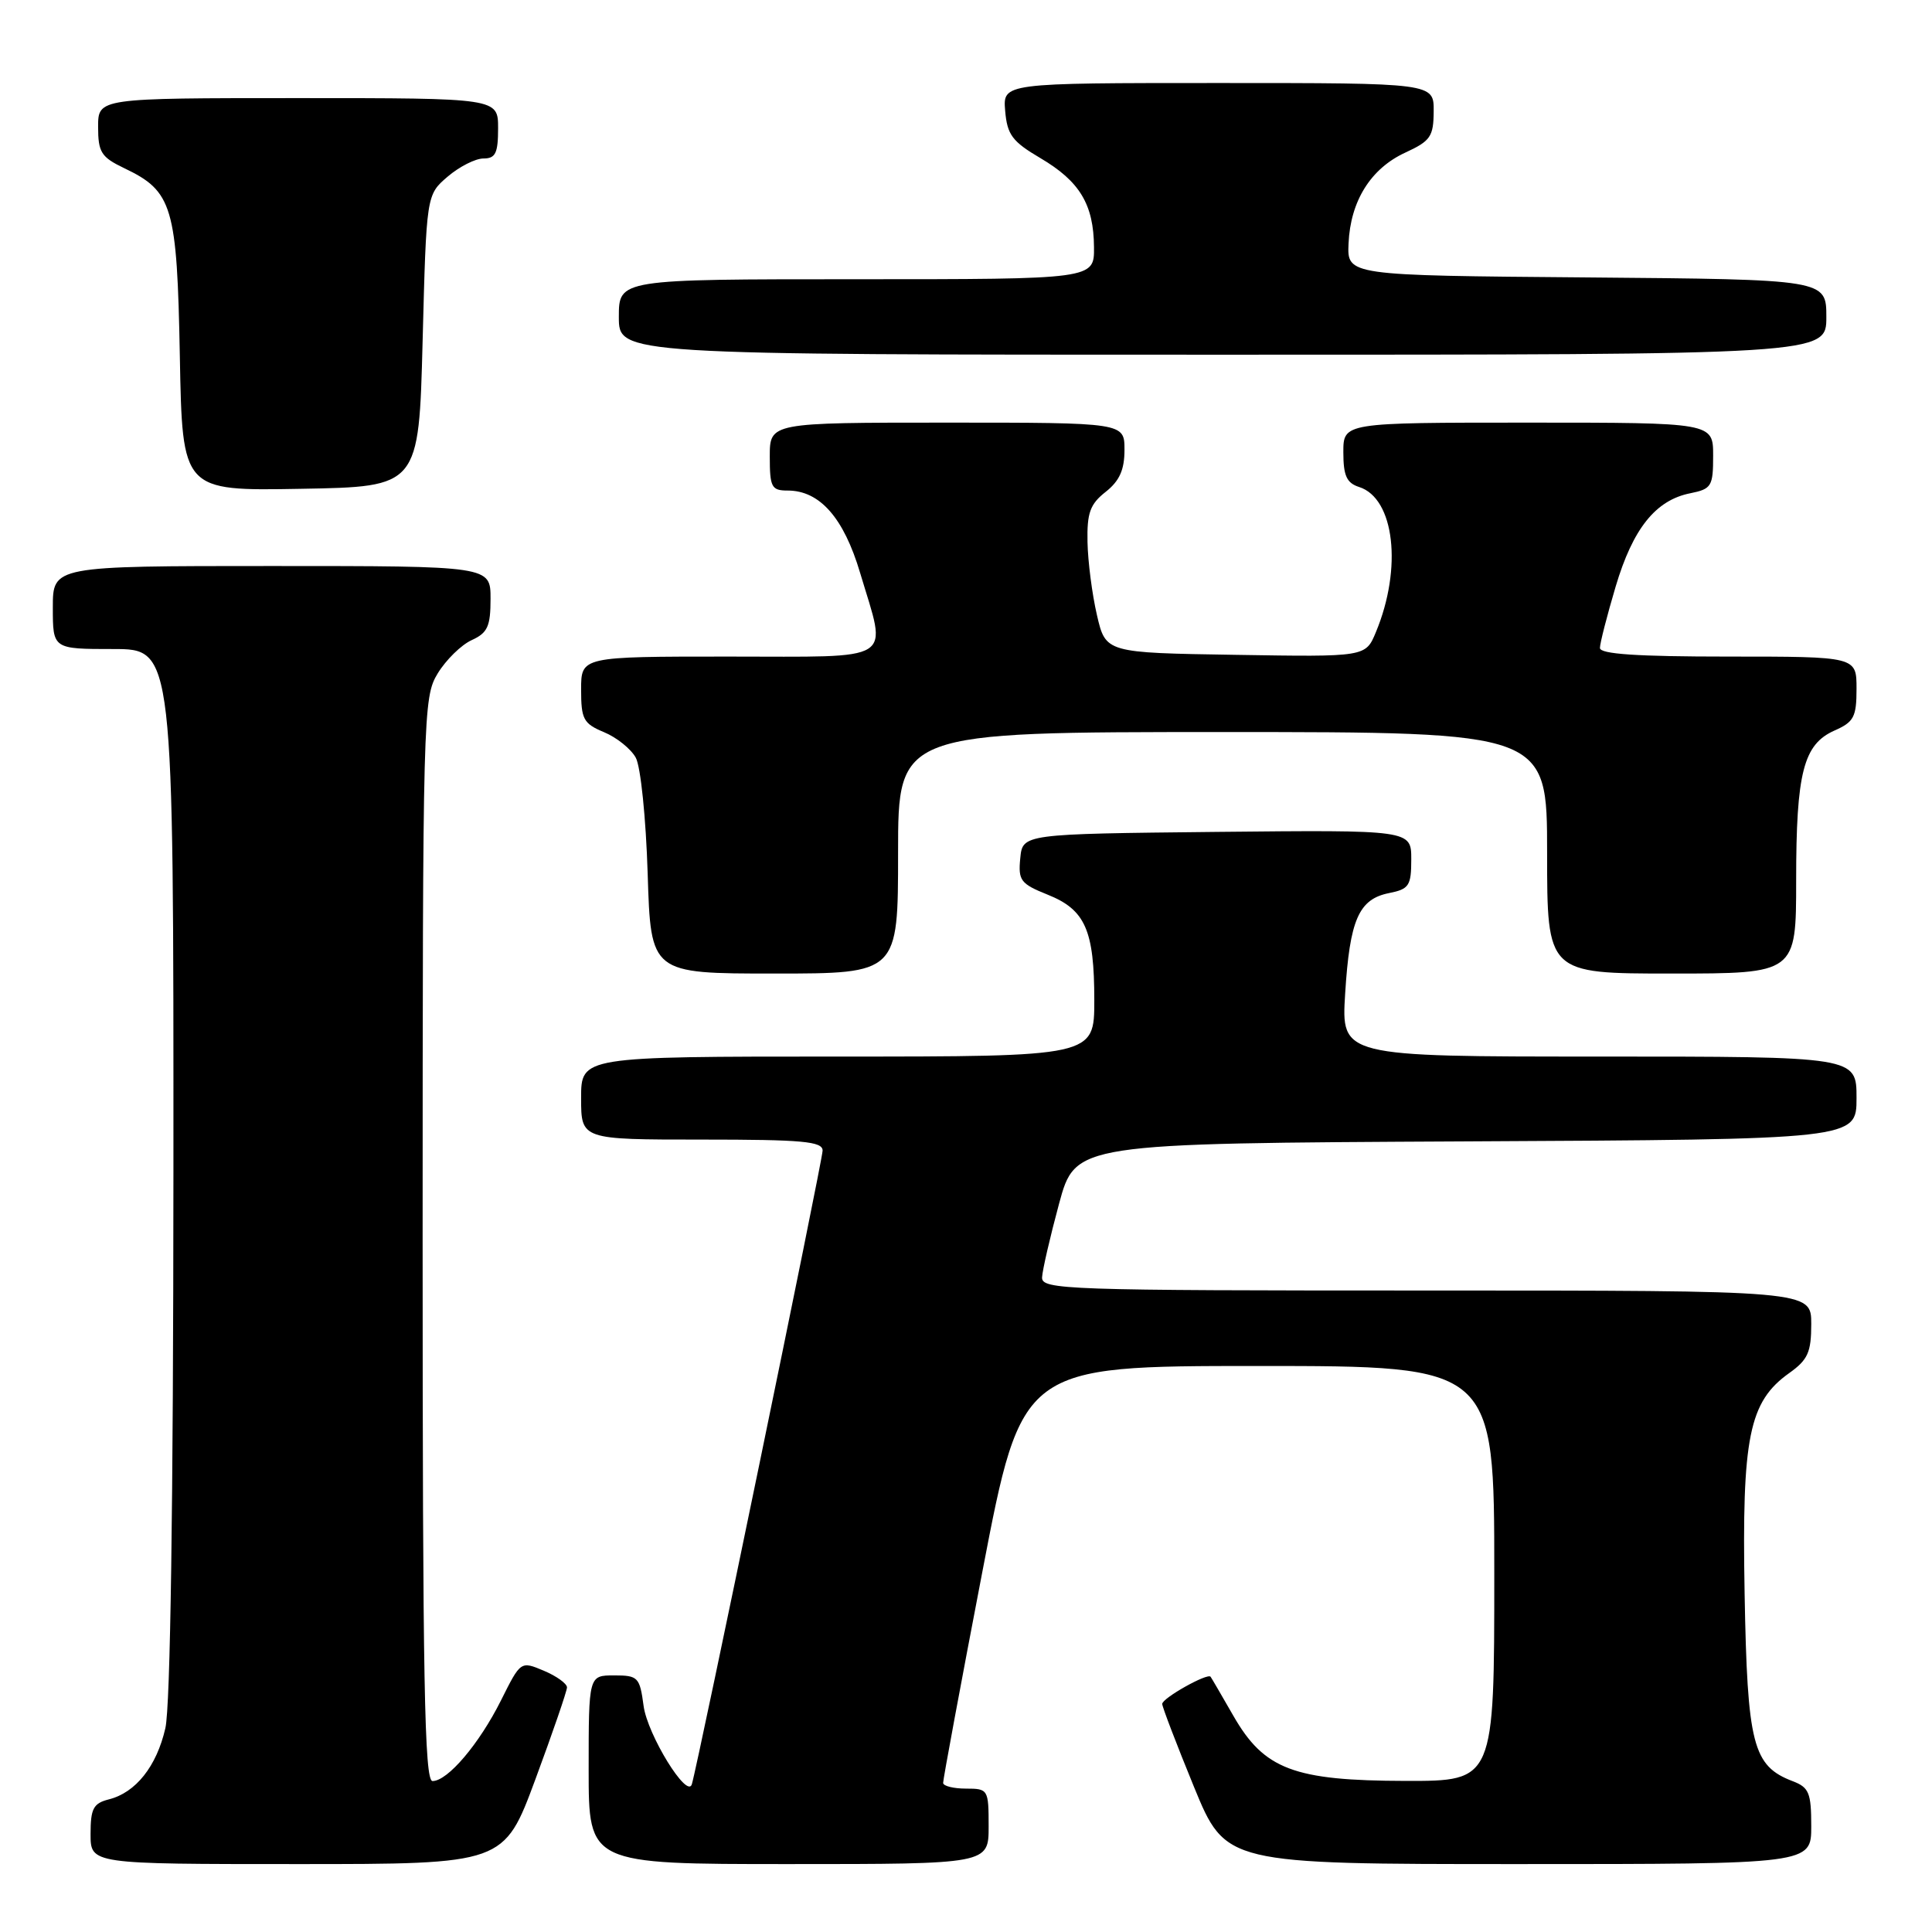 <?xml version="1.0" encoding="UTF-8" standalone="no"?>
<!DOCTYPE svg PUBLIC "-//W3C//DTD SVG 1.1//EN" "http://www.w3.org/Graphics/SVG/1.1/DTD/svg11.dtd" >
<svg xmlns="http://www.w3.org/2000/svg" xmlns:xlink="http://www.w3.org/1999/xlink" version="1.1" viewBox="0 0 256 256">
 <g >
 <path fill="currentColor"
d=" M 70.95 235.75 C 73.24 229.56 75.12 224.09 75.13 223.59 C 75.13 223.09 73.75 222.09 72.06 221.38 C 68.99 220.09 68.99 220.09 66.39 225.30 C 63.50 231.08 59.32 236.00 57.31 236.00 C 56.24 236.00 56.00 222.82 56.00 164.25 C 56.01 94.34 56.06 92.42 58.00 89.23 C 59.10 87.43 61.12 85.45 62.50 84.82 C 64.61 83.86 65.00 83.00 65.00 79.34 C 65.00 75.00 65.00 75.00 36.00 75.00 C 7.00 75.00 7.00 75.00 7.00 80.50 C 7.00 86.00 7.00 86.00 15.00 86.00 C 23.00 86.00 23.00 86.00 22.98 155.25 C 22.96 199.39 22.58 226.13 21.91 229.00 C 20.75 234.06 17.98 237.54 14.41 238.43 C 12.37 238.95 12.00 239.65 12.00 243.02 C 12.00 247.00 12.00 247.00 39.39 247.00 C 66.78 247.00 66.78 247.00 70.95 235.75 Z  M 131.00 242.00 C 131.00 237.11 130.93 237.00 128.00 237.00 C 126.35 237.00 124.99 236.66 124.97 236.25 C 124.95 235.84 127.29 223.24 130.17 208.25 C 135.40 181.00 135.40 181.00 166.70 181.00 C 198.00 181.00 198.00 181.00 198.00 208.50 C 198.00 236.00 198.00 236.00 186.25 235.98 C 171.43 235.95 167.50 234.46 163.42 227.34 C 161.89 224.68 160.54 222.35 160.41 222.18 C 160.03 221.63 154.00 225.01 154.00 225.78 C 154.00 226.17 155.89 231.11 158.20 236.75 C 162.41 247.00 162.41 247.00 201.20 247.00 C 240.00 247.00 240.00 247.00 240.00 241.98 C 240.00 237.56 239.70 236.84 237.55 236.02 C 232.25 234.00 231.53 231.19 231.17 211.15 C 230.80 190.43 231.74 185.74 237.08 181.94 C 239.55 180.18 240.00 179.19 240.00 175.43 C 240.00 171.00 240.00 171.00 189.00 171.00 C 141.06 171.00 138.00 170.89 138.08 169.25 C 138.13 168.29 139.14 163.90 140.33 159.50 C 142.50 151.50 142.50 151.50 194.25 151.24 C 246.00 150.98 246.00 150.98 246.00 145.49 C 246.00 140.00 246.00 140.00 211.86 140.00 C 177.72 140.00 177.72 140.00 178.24 131.66 C 178.85 121.87 180.04 119.14 184.05 118.34 C 186.71 117.81 187.00 117.37 187.00 113.86 C 187.00 109.97 187.00 109.97 161.25 110.23 C 135.50 110.50 135.50 110.50 135.19 113.73 C 134.90 116.67 135.24 117.11 138.80 118.54 C 143.81 120.54 145.00 123.24 145.00 132.55 C 145.00 140.00 145.00 140.00 111.00 140.00 C 77.00 140.00 77.00 140.00 77.00 145.50 C 77.00 151.00 77.00 151.00 93.00 151.00 C 106.36 151.00 109.00 151.24 109.00 152.46 C 109.00 153.73 92.44 233.96 91.67 236.43 C 91.05 238.41 85.79 229.86 85.28 226.04 C 84.77 222.23 84.55 222.00 81.37 222.00 C 78.00 222.00 78.00 222.00 78.00 234.50 C 78.00 247.00 78.00 247.00 104.50 247.00 C 131.00 247.00 131.00 247.00 131.00 242.00 Z  M 119.00 113.00 C 119.00 97.00 119.00 97.00 162.00 97.00 C 205.00 97.00 205.00 97.00 205.00 113.00 C 205.00 129.00 205.00 129.00 221.50 129.00 C 238.00 129.00 238.00 129.00 238.00 116.65 C 238.00 102.38 238.96 98.63 243.08 96.80 C 245.65 95.67 246.00 95.00 246.00 91.26 C 246.00 87.00 246.00 87.00 229.00 87.00 C 216.92 87.00 212.00 86.67 212.00 85.86 C 212.00 85.23 212.94 81.57 214.08 77.73 C 216.37 70.03 219.38 66.27 223.97 65.36 C 226.79 64.79 227.00 64.44 227.00 60.38 C 227.00 56.00 227.00 56.00 202.50 56.00 C 178.00 56.00 178.00 56.00 178.00 59.93 C 178.00 63.04 178.44 64.00 180.09 64.53 C 184.78 66.02 185.85 75.27 182.31 83.77 C 180.95 87.05 180.95 87.05 163.73 86.77 C 146.51 86.50 146.51 86.50 145.35 81.50 C 144.71 78.75 144.15 74.40 144.10 71.82 C 144.02 67.96 144.44 66.80 146.50 65.18 C 148.34 63.73 149.00 62.26 149.00 59.61 C 149.00 56.00 149.00 56.00 125.50 56.00 C 102.00 56.00 102.00 56.00 102.00 60.50 C 102.00 64.56 102.23 65.00 104.37 65.00 C 108.62 65.00 111.80 68.60 113.97 75.91 C 117.56 87.94 119.04 87.00 96.50 87.00 C 77.00 87.00 77.00 87.00 77.00 91.38 C 77.00 95.31 77.31 95.88 80.04 97.02 C 81.71 97.71 83.60 99.23 84.24 100.39 C 84.89 101.56 85.59 108.37 85.82 115.75 C 86.23 129.00 86.23 129.00 102.62 129.00 C 119.00 129.00 119.00 129.00 119.00 113.00 Z  M 56.00 45.16 C 56.50 25.82 56.50 25.82 59.31 23.41 C 60.85 22.09 62.99 21.00 64.06 21.00 C 65.66 21.00 66.00 20.30 66.00 17.00 C 66.00 13.00 66.00 13.00 39.50 13.00 C 13.00 13.00 13.00 13.00 13.00 16.81 C 13.00 20.18 13.41 20.82 16.45 22.28 C 22.88 25.34 23.46 27.30 23.83 47.23 C 24.16 65.05 24.16 65.05 39.83 64.77 C 55.50 64.50 55.50 64.50 56.00 45.16 Z  M 242.00 42.01 C 242.00 37.03 242.00 37.03 210.25 36.76 C 178.50 36.50 178.50 36.50 178.69 32.26 C 178.94 26.63 181.63 22.33 186.21 20.22 C 189.55 18.68 189.95 18.10 189.97 14.75 C 190.00 11.00 190.00 11.00 161.44 11.00 C 132.88 11.00 132.88 11.00 133.19 14.69 C 133.46 17.85 134.12 18.75 137.84 20.94 C 143.07 24.02 144.92 27.08 144.96 32.75 C 145.00 37.00 145.00 37.00 113.50 37.00 C 82.00 37.00 82.00 37.00 82.00 42.00 C 82.00 47.00 82.00 47.00 162.00 47.00 C 242.00 47.00 242.00 47.00 242.00 42.01 Z "/>
</g>
</svg>